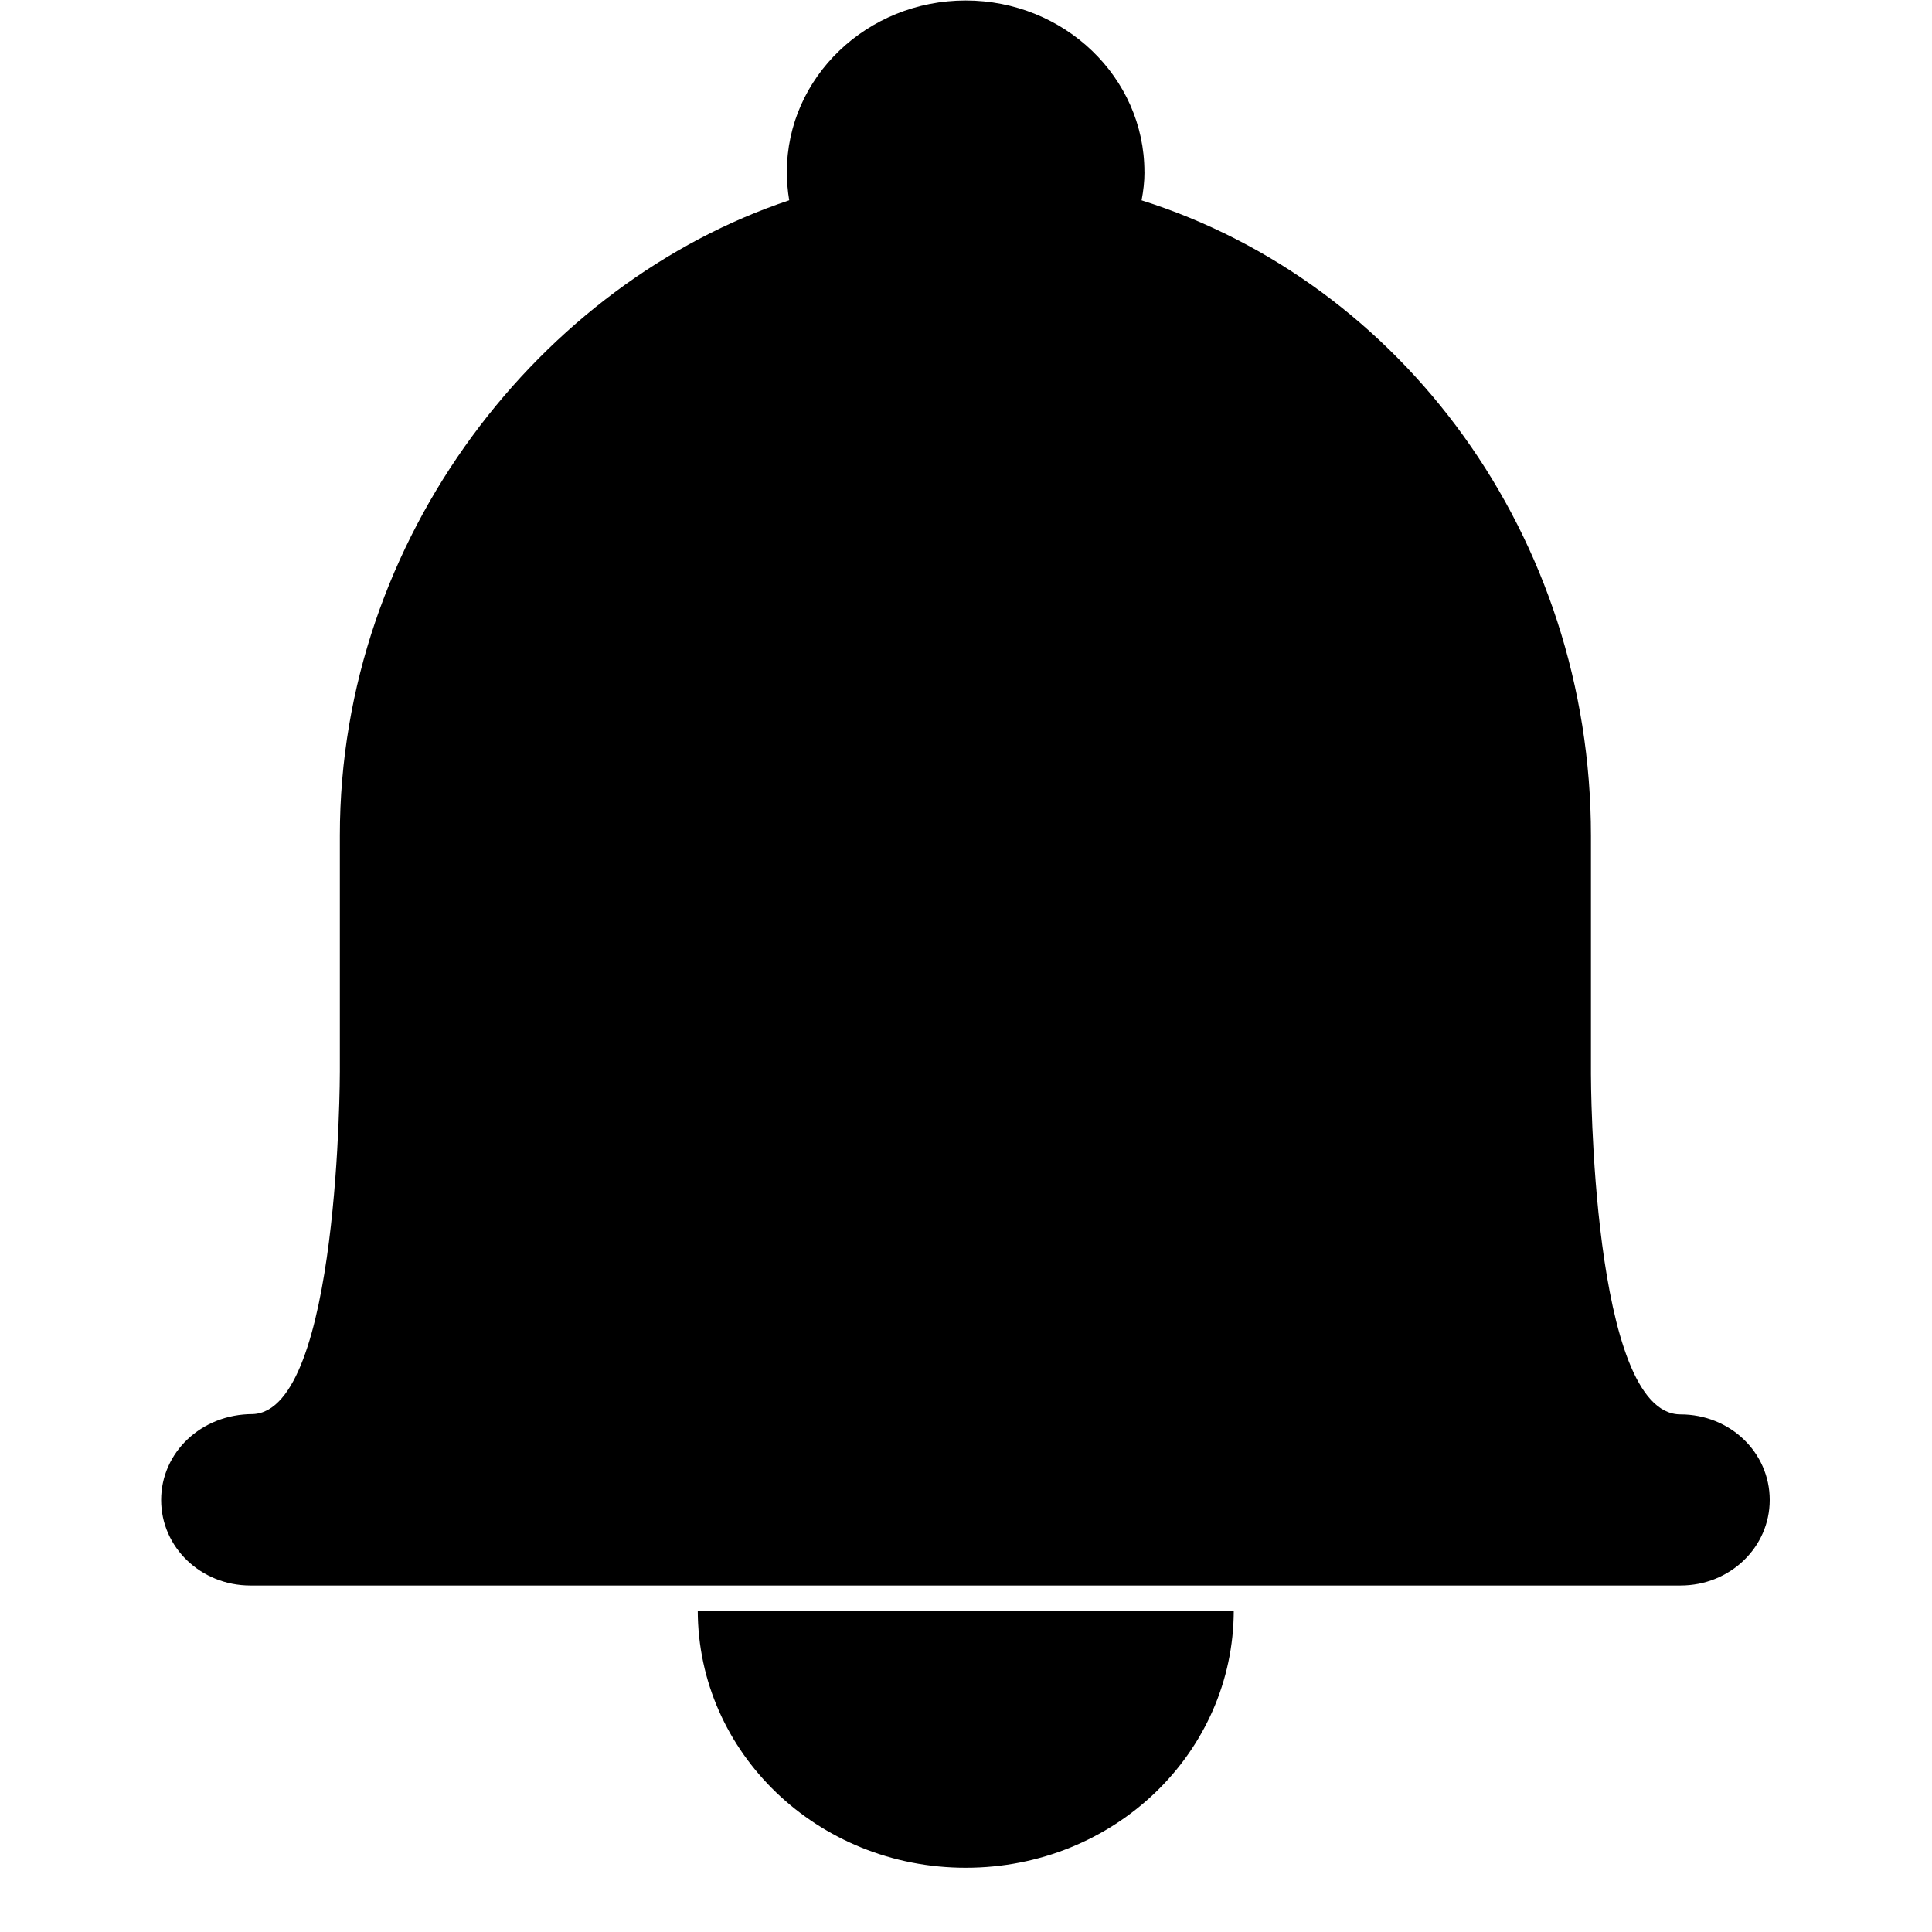 <?xml version="1.0" standalone="no"?><!DOCTYPE svg PUBLIC "-//W3C//DTD SVG 1.1//EN" "http://www.w3.org/Graphics/SVG/1.1/DTD/svg11.dtd"><svg t="1556090161418" class="icon" style="" viewBox="0 0 1024 1024" version="1.1" xmlns="http://www.w3.org/2000/svg" p-id="4412" xmlns:xlink="http://www.w3.org/1999/xlink" width="128" height="128"><defs><style type="text/css"></style></defs><path d="M606.56 91.104c0-50.08-42.432-90.848-94.752-90.848-52.16 0-94.752 40.64-94.752 90.848 0 5.152 0.416 10.144 1.248 15.04-130.784 43.68-238.176 177.952-238.176 336.704v125.088s0 180.032-46.176 181.568c-27.424 0-48.544 20.448-48.544 45.504 0 25.184 21.152 45.344 47.296 45.344h757.984c26.304 0 47.296-20.32 47.296-45.344 0-25.312-21.152-45.344-47.296-45.344-47.456 0-47.456-180.32-47.456-180.32v-126.336c0-159.04-100.32-293.28-238.176-336.832 0.96-5.024 1.536-9.888 1.536-15.04z m47.36 762.496c-0.128 75.264-63.168 136.352-142.048 136.352-78.464 0-141.92-60.8-142.048-136.352h284.096z" p-id="4413"></path></svg>